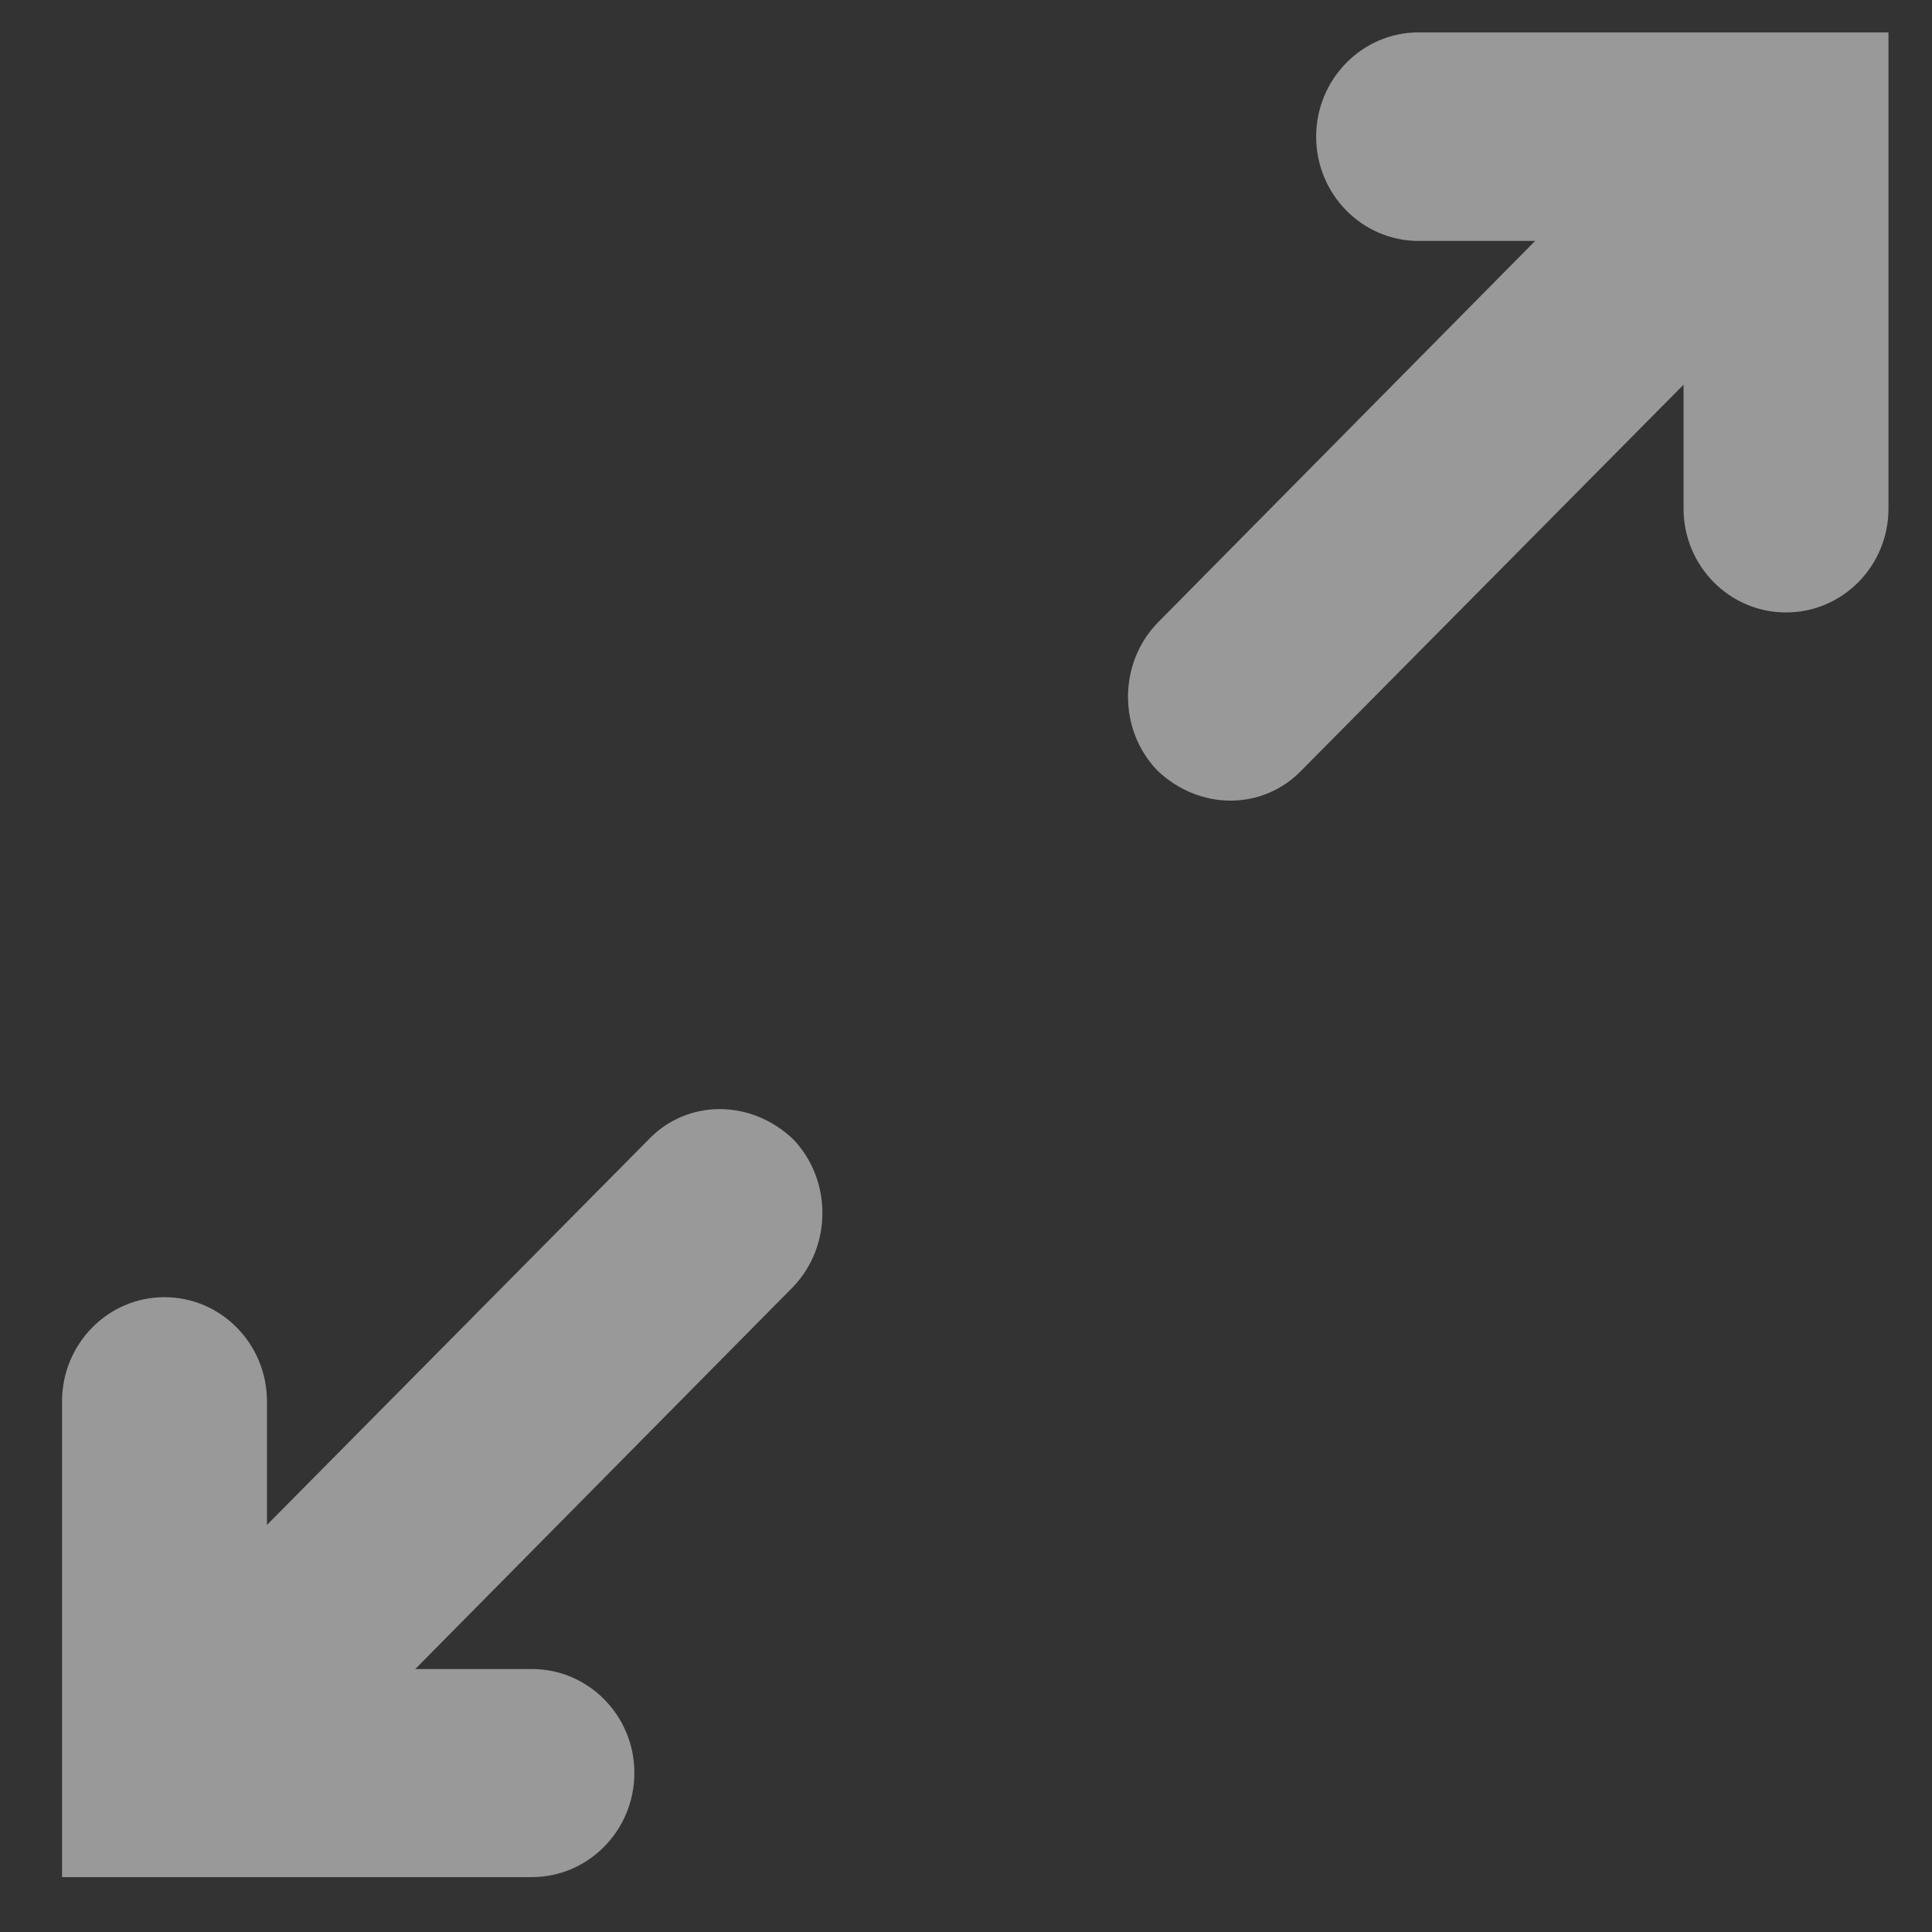 <svg width="17" height="17" viewBox="0 0 17 17" fill="none" xmlns="http://www.w3.org/2000/svg">
<rect x="0" y="0" width="17" height="17" fill="#333333" stroke="none"/>
<path fill-rule="evenodd" clip-rule="evenodd" d="M2.349 13.418V12.331C2.349 11.825 1.945 11.414 1.447 11.414C0.95 11.414 0.546 11.825 0.546 12.331V16.517H4.68C5.177 16.517 5.582 16.106 5.582 15.6C5.582 15.095 5.177 14.686 4.68 14.686H3.654L6.98 11.322C7.322 10.964 7.322 10.383 6.98 10.025C6.607 9.67 6.048 9.67 5.706 10.028L2.349 13.418ZM13.508 2.12L10.182 5.484C9.84 5.842 9.84 6.42 10.182 6.778C10.555 7.136 11.115 7.133 11.457 6.774L14.814 3.385V4.475C14.814 4.981 15.218 5.389 15.716 5.389C16.213 5.389 16.617 4.981 16.617 4.475V0.285H12.483C11.985 0.285 11.581 0.697 11.581 1.203C11.581 1.708 11.985 2.12 12.483 2.12H13.508Z" fill="white" fill-opacity="0.5"/>
</svg>
